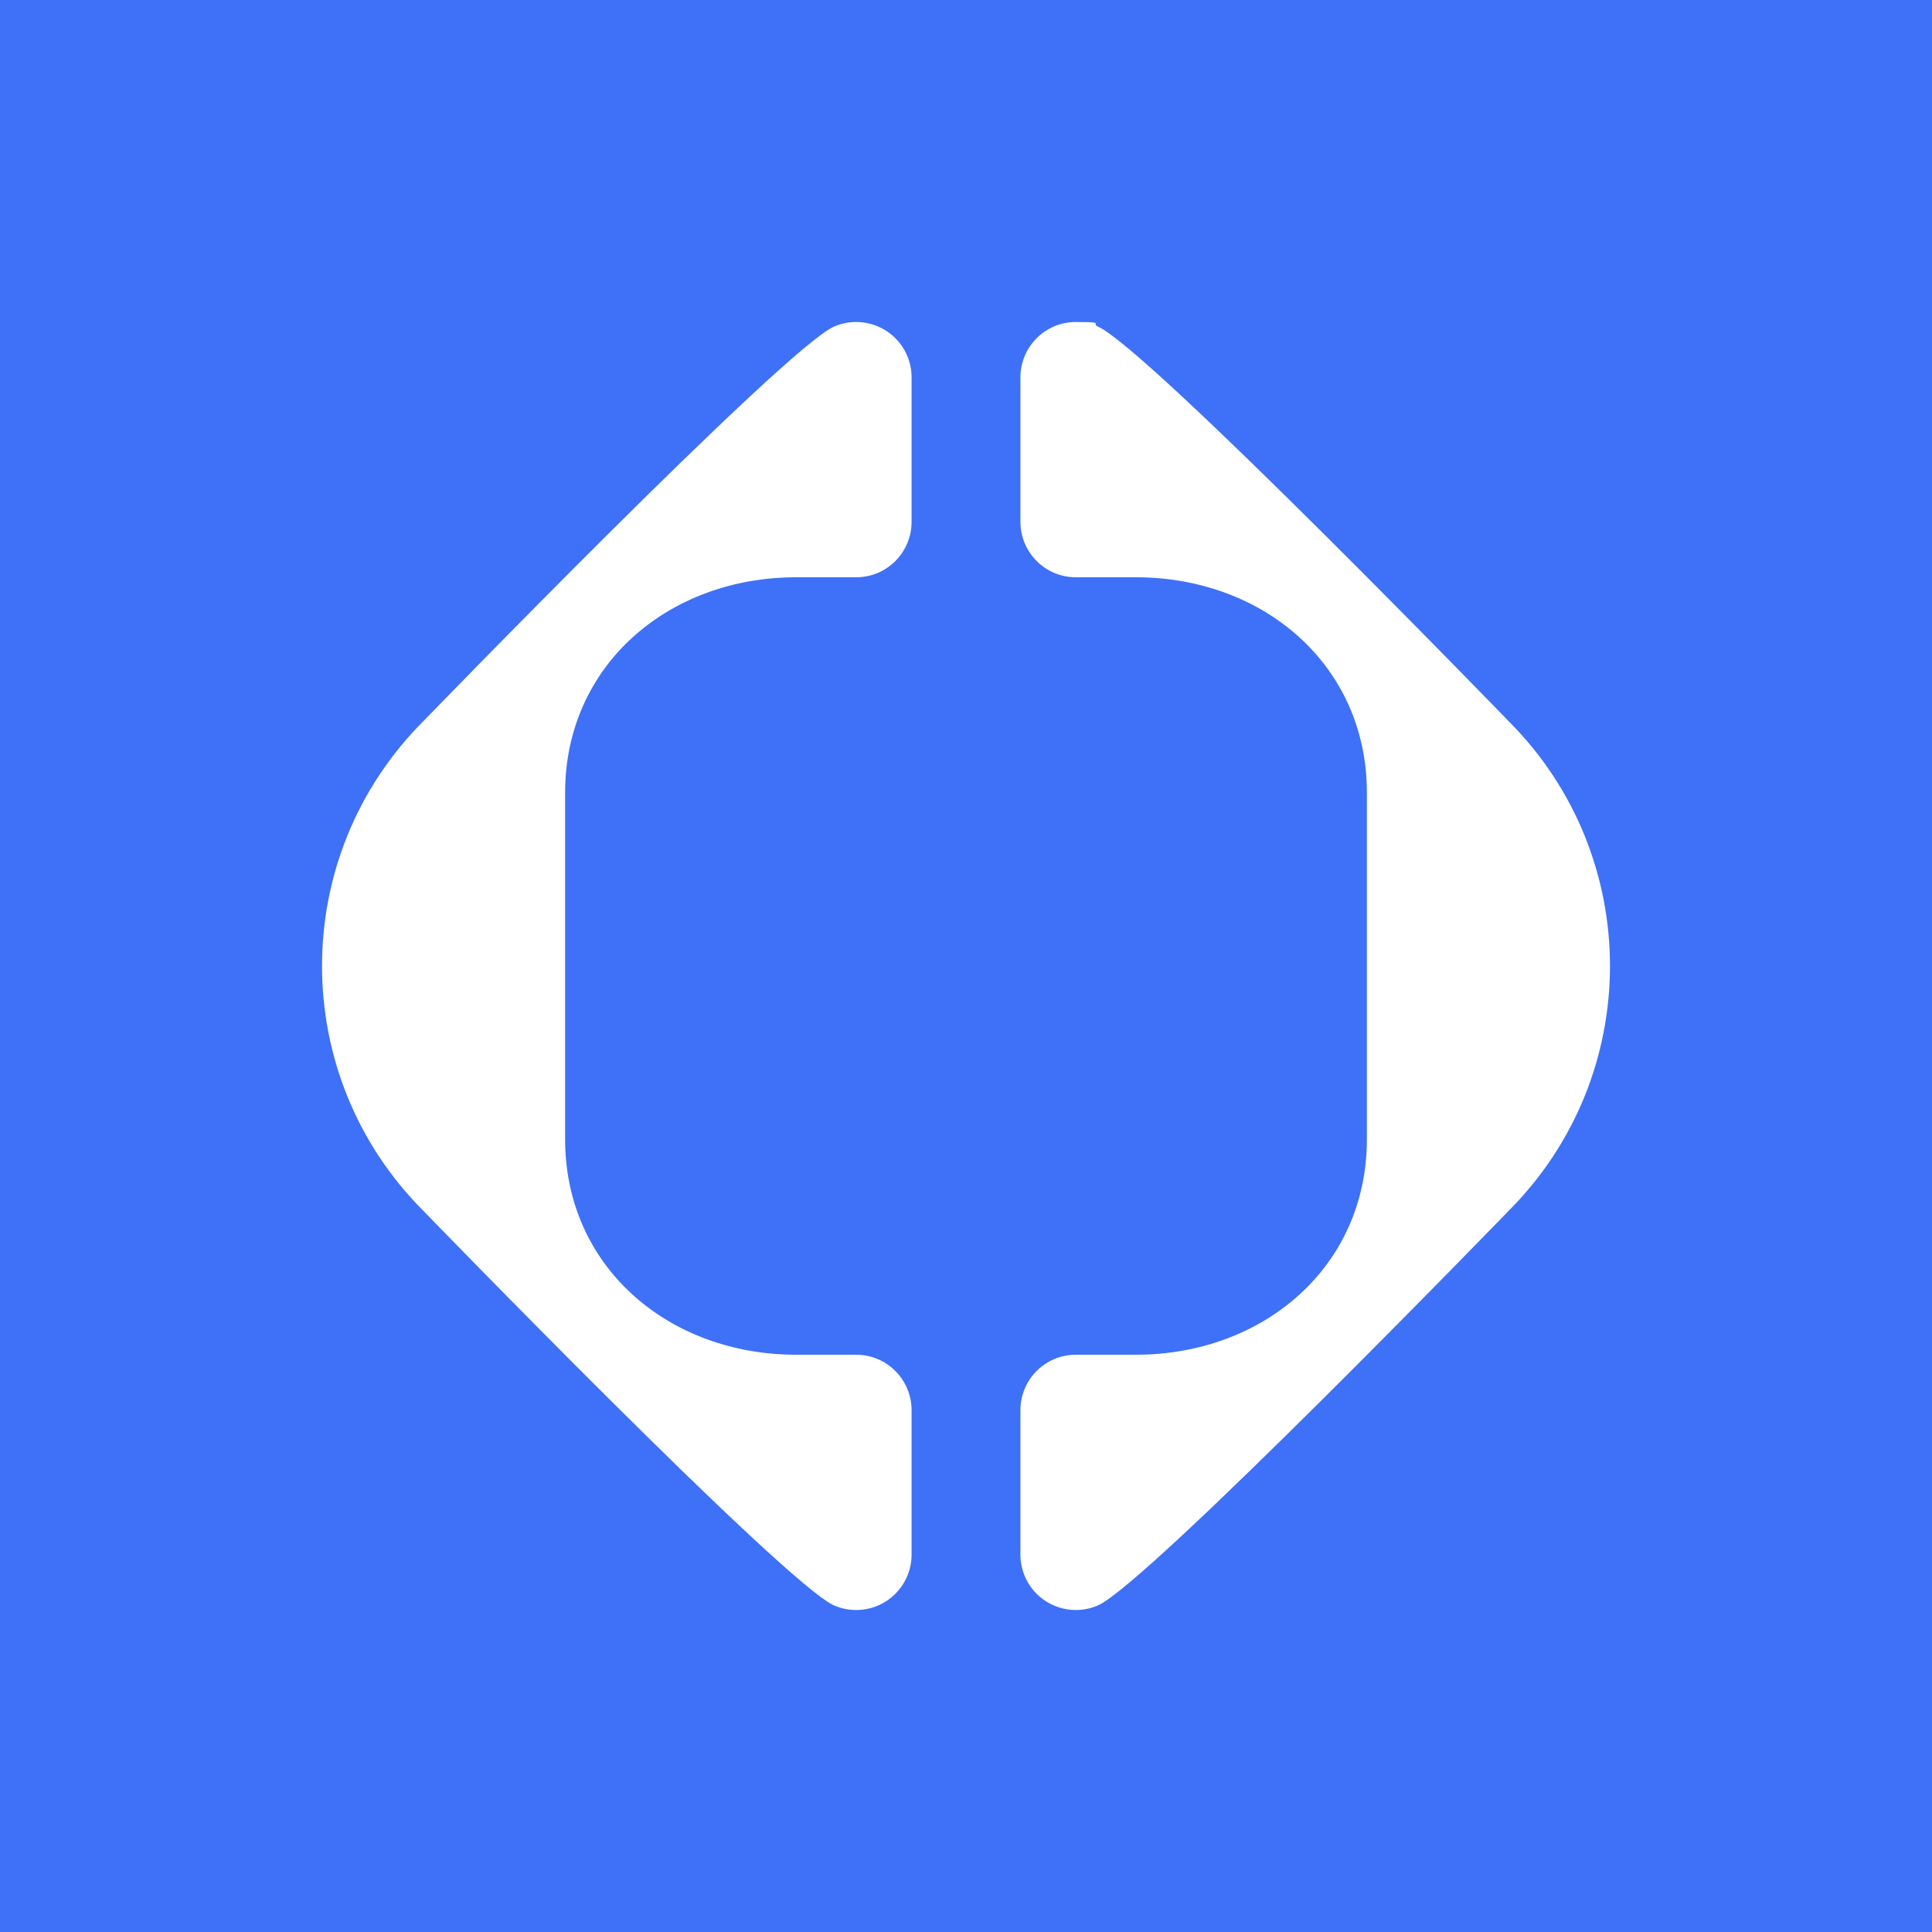 <svg width="24" height="24" viewBox="0 0 24 24" fill="none" xmlns="http://www.w3.org/2000/svg">
<rect x="0" y="0" width="24" height="24" fill="#333333" stroke="none"/>
<g clip-path="url(#clip0_328_61447)">
<path d="M24 0H0V24H24V0Z" fill="#3E71F8"/>
<path fill-rule="evenodd" clip-rule="evenodd" d="M18.739 15.043C20.42 13.362 20.42 10.637 18.739 8.957C18.739 8.957 14.248 4.319 13.637 4.056C13.608 4.044 13.61 4.033 13.612 4.025C13.616 4.009 13.618 4 13.364 4C12.984 4 12.676 4.308 12.676 4.689V6.482C12.676 6.862 12.984 7.171 13.364 7.171H14.11C15.695 7.171 16.98 8.263 16.98 9.848V14.152C16.98 15.736 15.695 16.829 14.11 16.829H13.364C12.984 16.829 12.676 17.137 12.676 17.518V19.311C12.676 19.405 12.695 19.497 12.732 19.584C12.882 19.933 13.287 20.094 13.637 19.944C14.248 19.68 18.739 15.043 18.739 15.043ZM11.324 6.482V4.689C11.324 4.595 11.305 4.502 11.268 4.416C11.118 4.067 10.713 3.906 10.363 4.056C9.752 4.32 5.261 8.957 5.261 8.957C3.58 10.637 3.58 13.363 5.261 15.043C5.261 15.043 9.752 19.68 10.363 19.944C10.449 19.981 10.542 20 10.636 20C11.016 20 11.324 19.692 11.324 19.311V17.518C11.324 17.138 11.016 16.829 10.636 16.829H9.89C8.305 16.829 7.02 15.737 7.02 14.152V9.848C7.02 8.264 8.305 7.171 9.89 7.171H10.636C11.016 7.171 11.324 6.863 11.324 6.482Z" fill="white"/>
</g>
<defs>
<clipPath id="clip0_328_61447">
<rect width="24" height="24" fill="white"/>
</clipPath>
</defs>
</svg>
